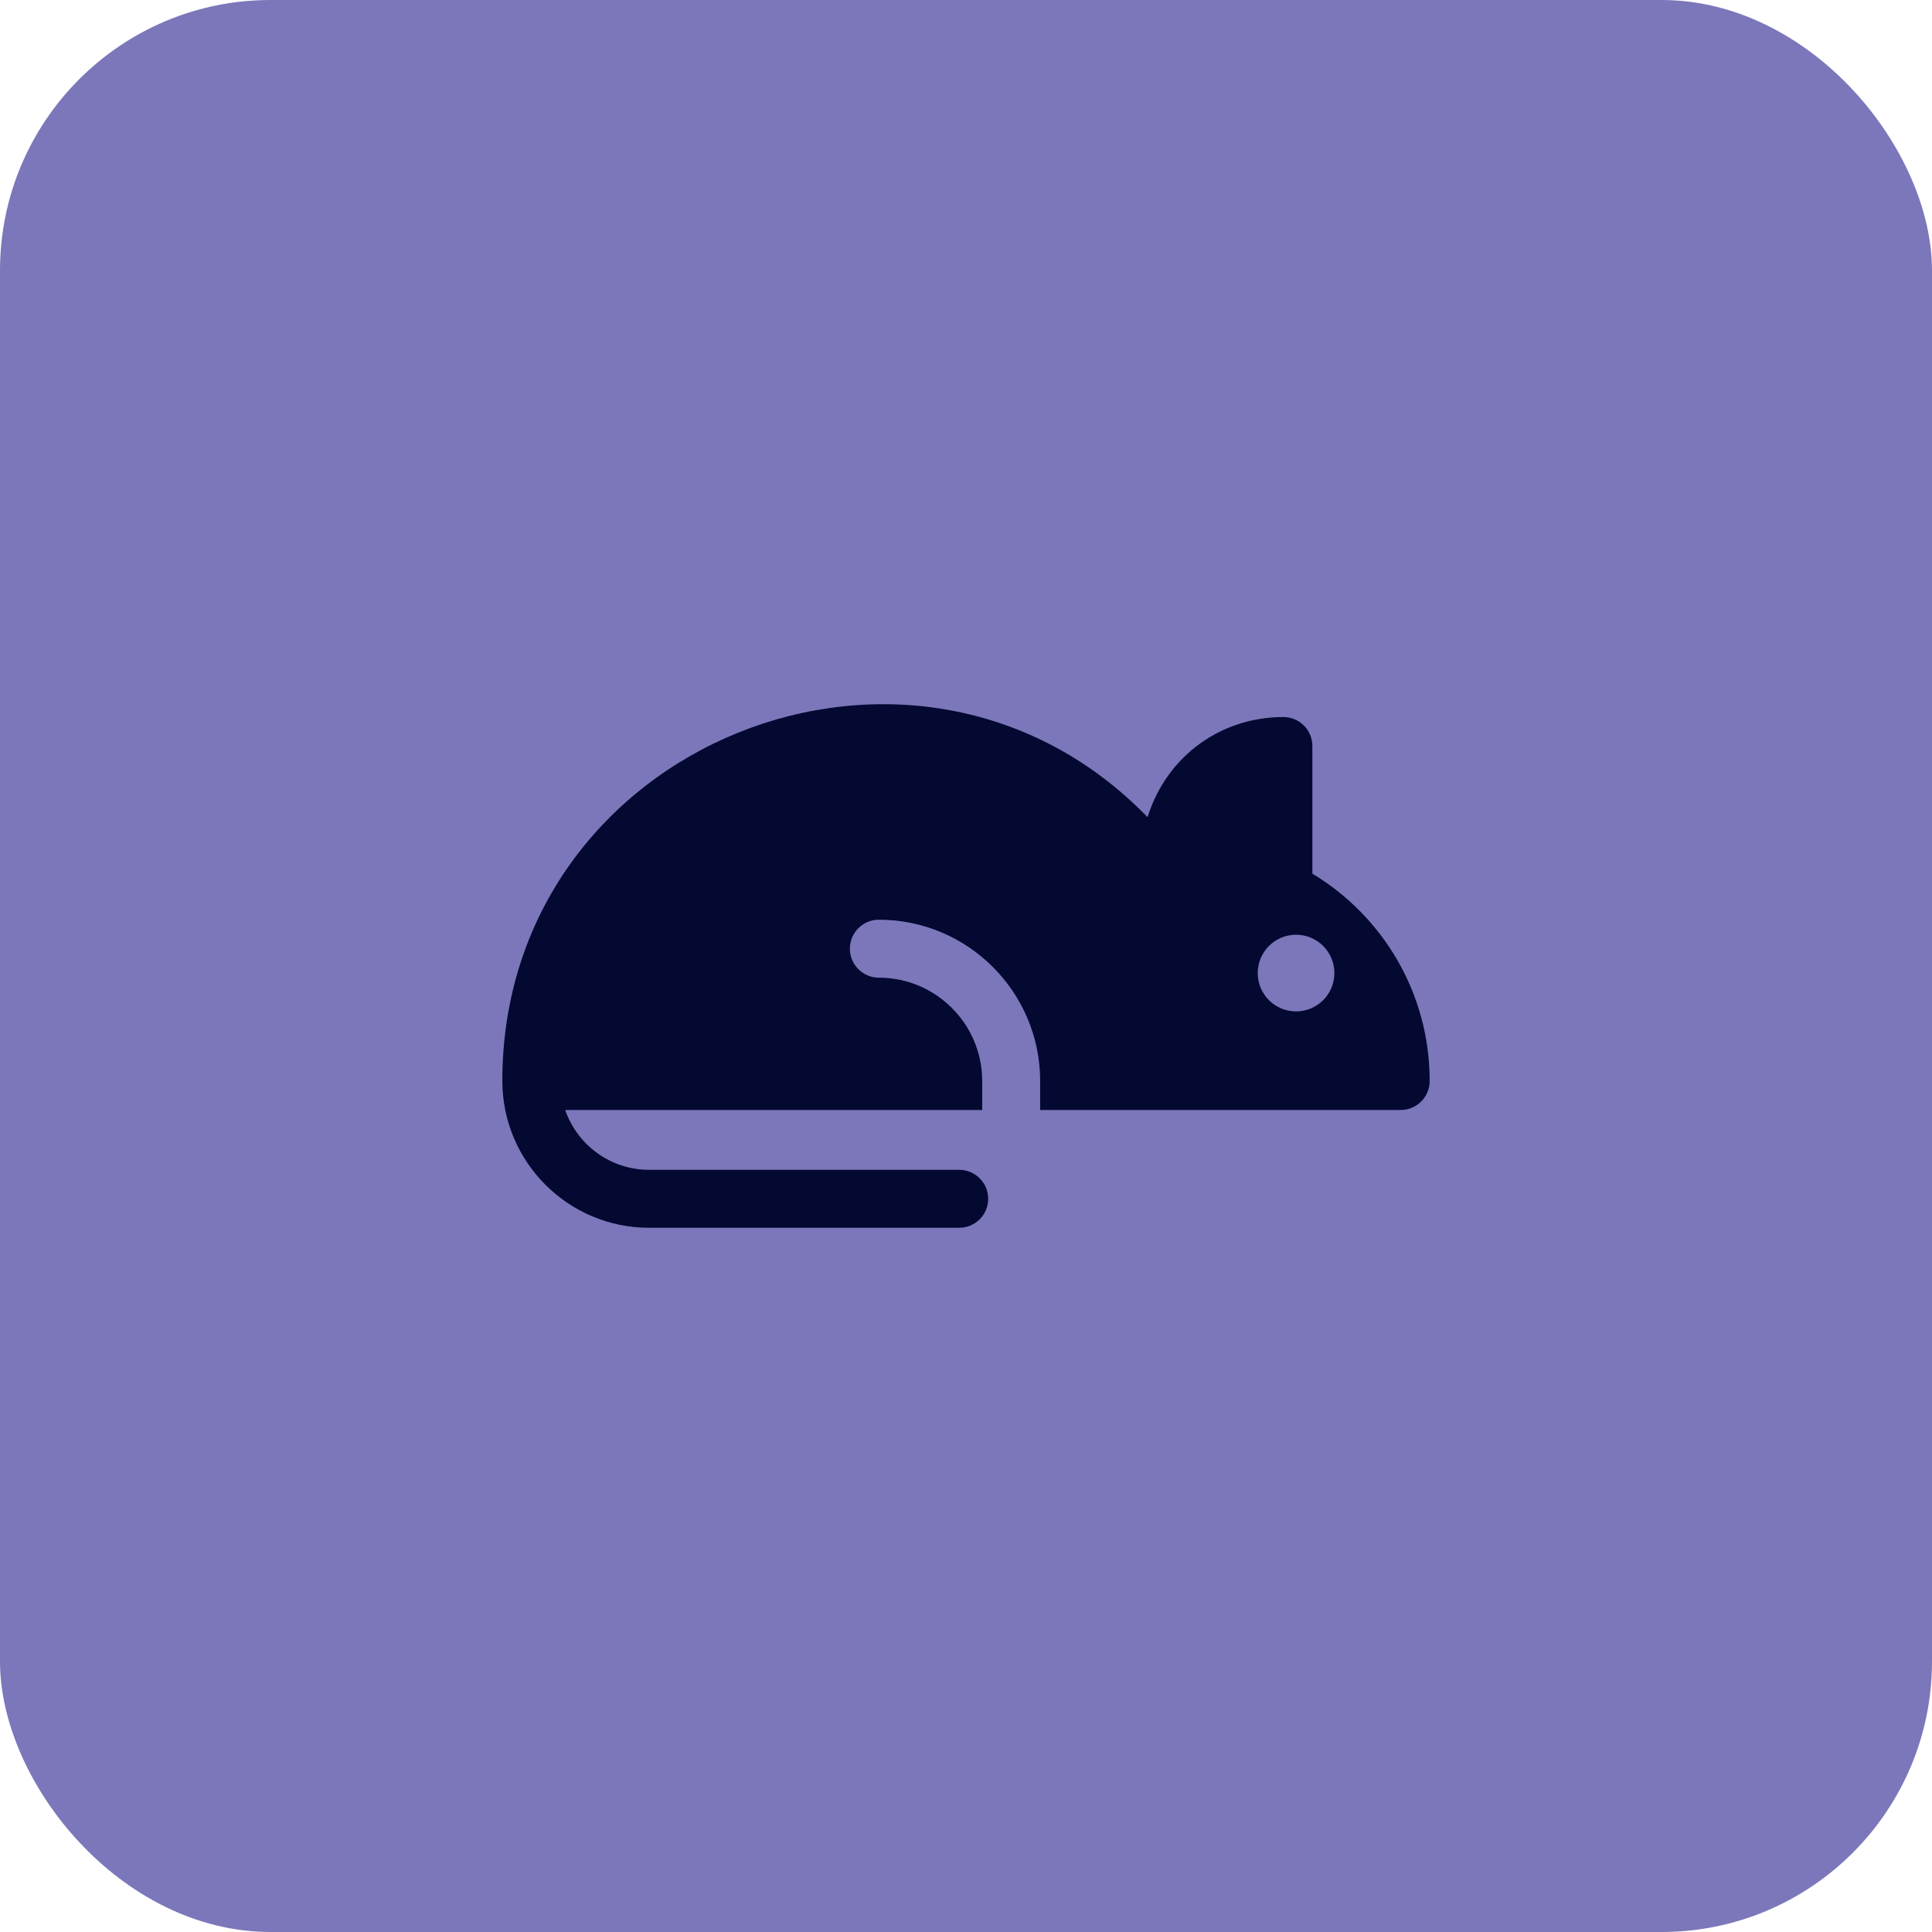 <svg width="50" height="50" viewBox="0 0 50 50" fill="none" xmlns="http://www.w3.org/2000/svg">
<rect width="50" height="50" rx="7" fill="#7C77BA"/>
<path d="M33.964 22.61V19.307C33.964 18.893 33.629 18.557 33.214 18.557C31.62 18.557 30.206 19.538 29.698 21.148C23.701 14.965 13 19.227 13 27.976C13 27.98 13.001 27.983 13.001 27.986C13.006 30.076 14.708 31.775 16.799 31.775H24.824C25.239 31.775 25.574 31.439 25.574 31.025C25.574 30.611 25.239 30.275 24.824 30.275H16.799C15.794 30.275 14.938 29.627 14.627 28.726H25.419V27.976C25.419 26.502 24.22 25.302 22.745 25.302C22.331 25.302 21.995 24.966 21.995 24.552C21.995 24.137 22.331 23.802 22.745 23.802C25.047 23.802 26.919 25.674 26.919 27.976V28.726H36.25C36.664 28.726 37 28.391 37 27.976C37 25.695 35.781 23.704 33.964 22.61ZM33.542 26.175C32.994 26.175 32.55 25.731 32.55 25.183C32.55 24.635 32.994 24.191 33.542 24.191C34.09 24.191 34.534 24.635 34.534 25.183C34.534 25.731 34.09 26.175 33.542 26.175Z" fill="#040932"/>
</svg>
